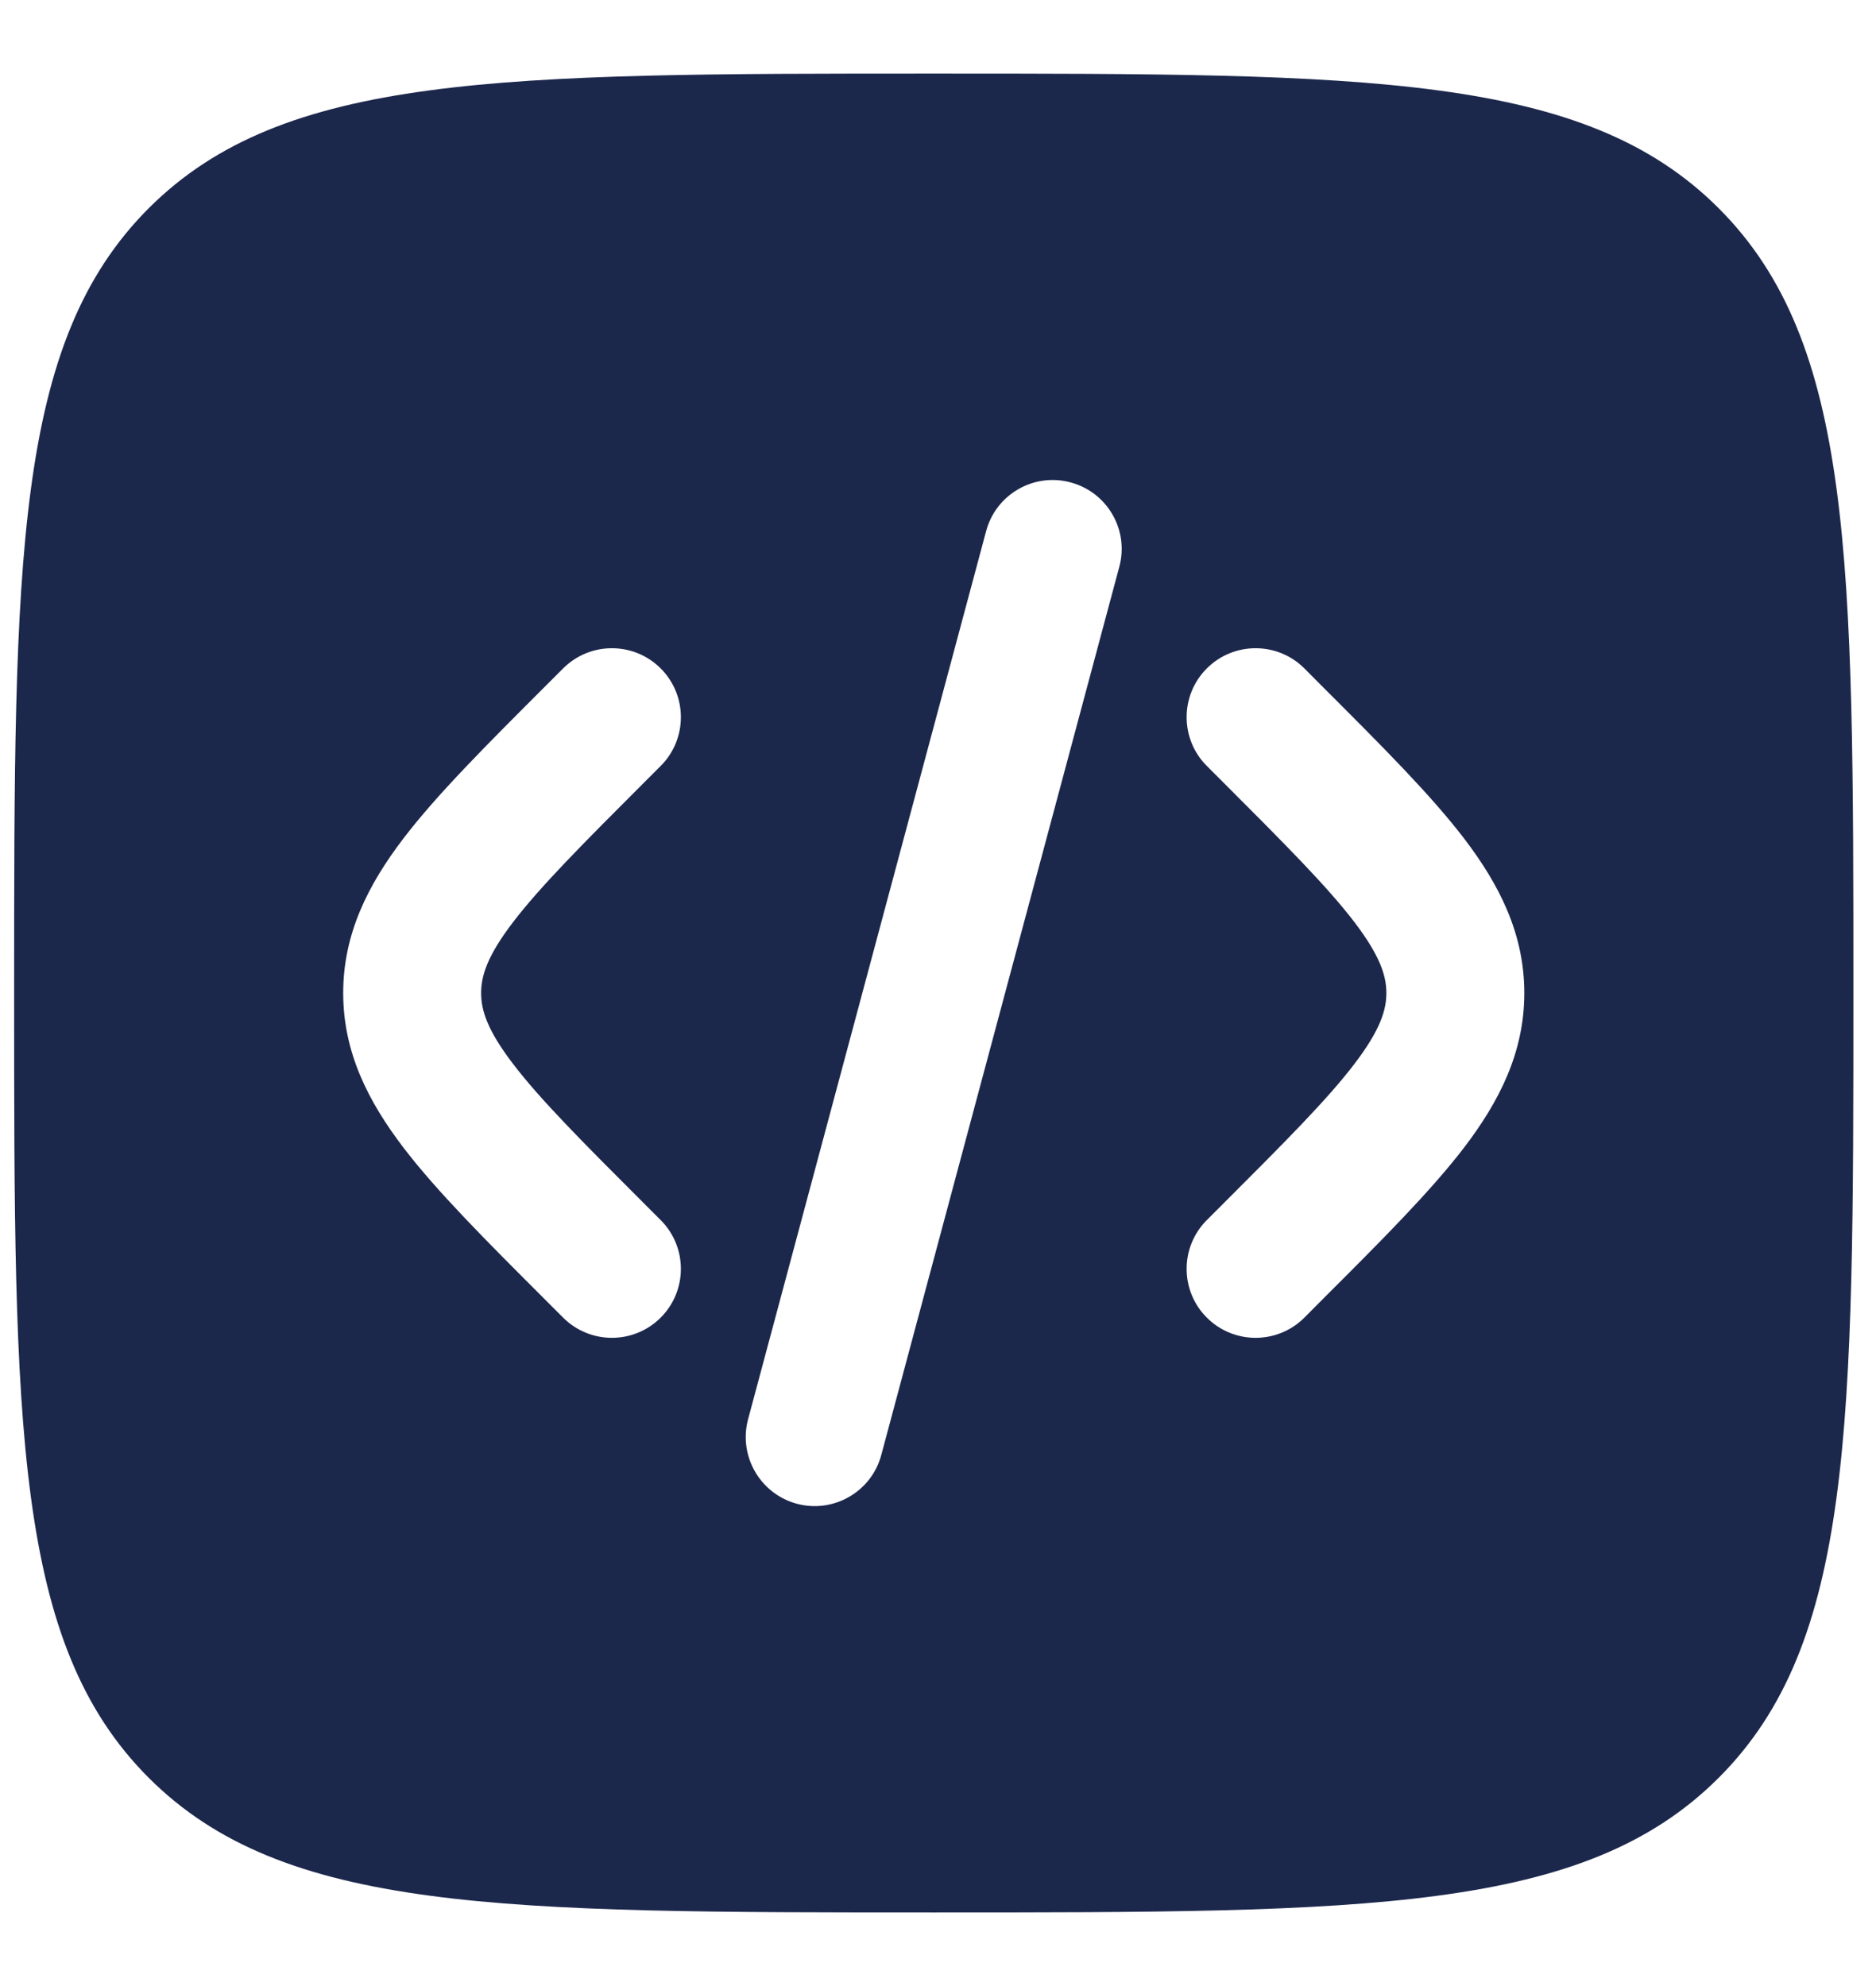 <svg width="17" height="18" viewBox="0 0 17 18" fill="none" xmlns="http://www.w3.org/2000/svg">
<path fill-rule="evenodd" clip-rule="evenodd" d="M1.348 1.887C0.128 3.108 0.128 5.072 0.128 9C0.128 12.928 0.128 14.893 1.348 16.113C2.569 17.333 4.533 17.333 8.461 17.333C12.39 17.333 14.354 17.333 15.574 16.113C16.795 14.893 16.795 12.928 16.795 9C16.795 5.072 16.795 3.108 15.574 1.887C14.354 0.667 12.39 0.667 8.461 0.667C4.533 0.667 2.569 0.667 1.348 1.887ZM9.701 4.372C10.035 4.461 10.233 4.804 10.143 5.137L7.986 13.187C7.897 13.52 7.554 13.718 7.221 13.629C6.888 13.539 6.69 13.196 6.779 12.863L8.936 4.814C9.025 4.48 9.368 4.282 9.701 4.372ZM10.936 6.058C11.18 5.814 11.576 5.814 11.82 6.058L11.993 6.232C12.523 6.761 12.964 7.203 13.268 7.6C13.588 8.02 13.813 8.463 13.813 9C13.813 9.537 13.588 9.98 13.268 10.4C12.964 10.797 12.523 11.239 11.993 11.768L11.82 11.942C11.576 12.186 11.18 12.186 10.936 11.942C10.692 11.698 10.692 11.302 10.936 11.058L11.079 10.915C11.647 10.347 12.028 9.965 12.274 9.642C12.509 9.333 12.563 9.154 12.563 9C12.563 8.847 12.509 8.667 12.274 8.358C12.028 8.036 11.647 7.653 11.079 7.085L10.936 6.942C10.692 6.698 10.692 6.302 10.936 6.058ZM5.103 6.058C5.347 5.814 5.743 5.814 5.987 6.058C6.231 6.302 6.231 6.698 5.987 6.942L5.844 7.085C5.276 7.653 4.895 8.036 4.649 8.358C4.413 8.667 4.36 8.847 4.36 9C4.36 9.154 4.413 9.333 4.649 9.642C4.895 9.965 5.276 10.347 5.844 10.915L5.987 11.058C6.231 11.302 6.231 11.698 5.987 11.942C5.743 12.186 5.347 12.186 5.103 11.942L4.929 11.768C4.4 11.239 3.958 10.797 3.655 10.4C3.335 9.98 3.11 9.537 3.11 9C3.11 8.463 3.335 8.02 3.655 7.6C3.958 7.203 4.4 6.761 4.929 6.232L5.103 6.058Z" fill="#1C274C"/>
</svg>

